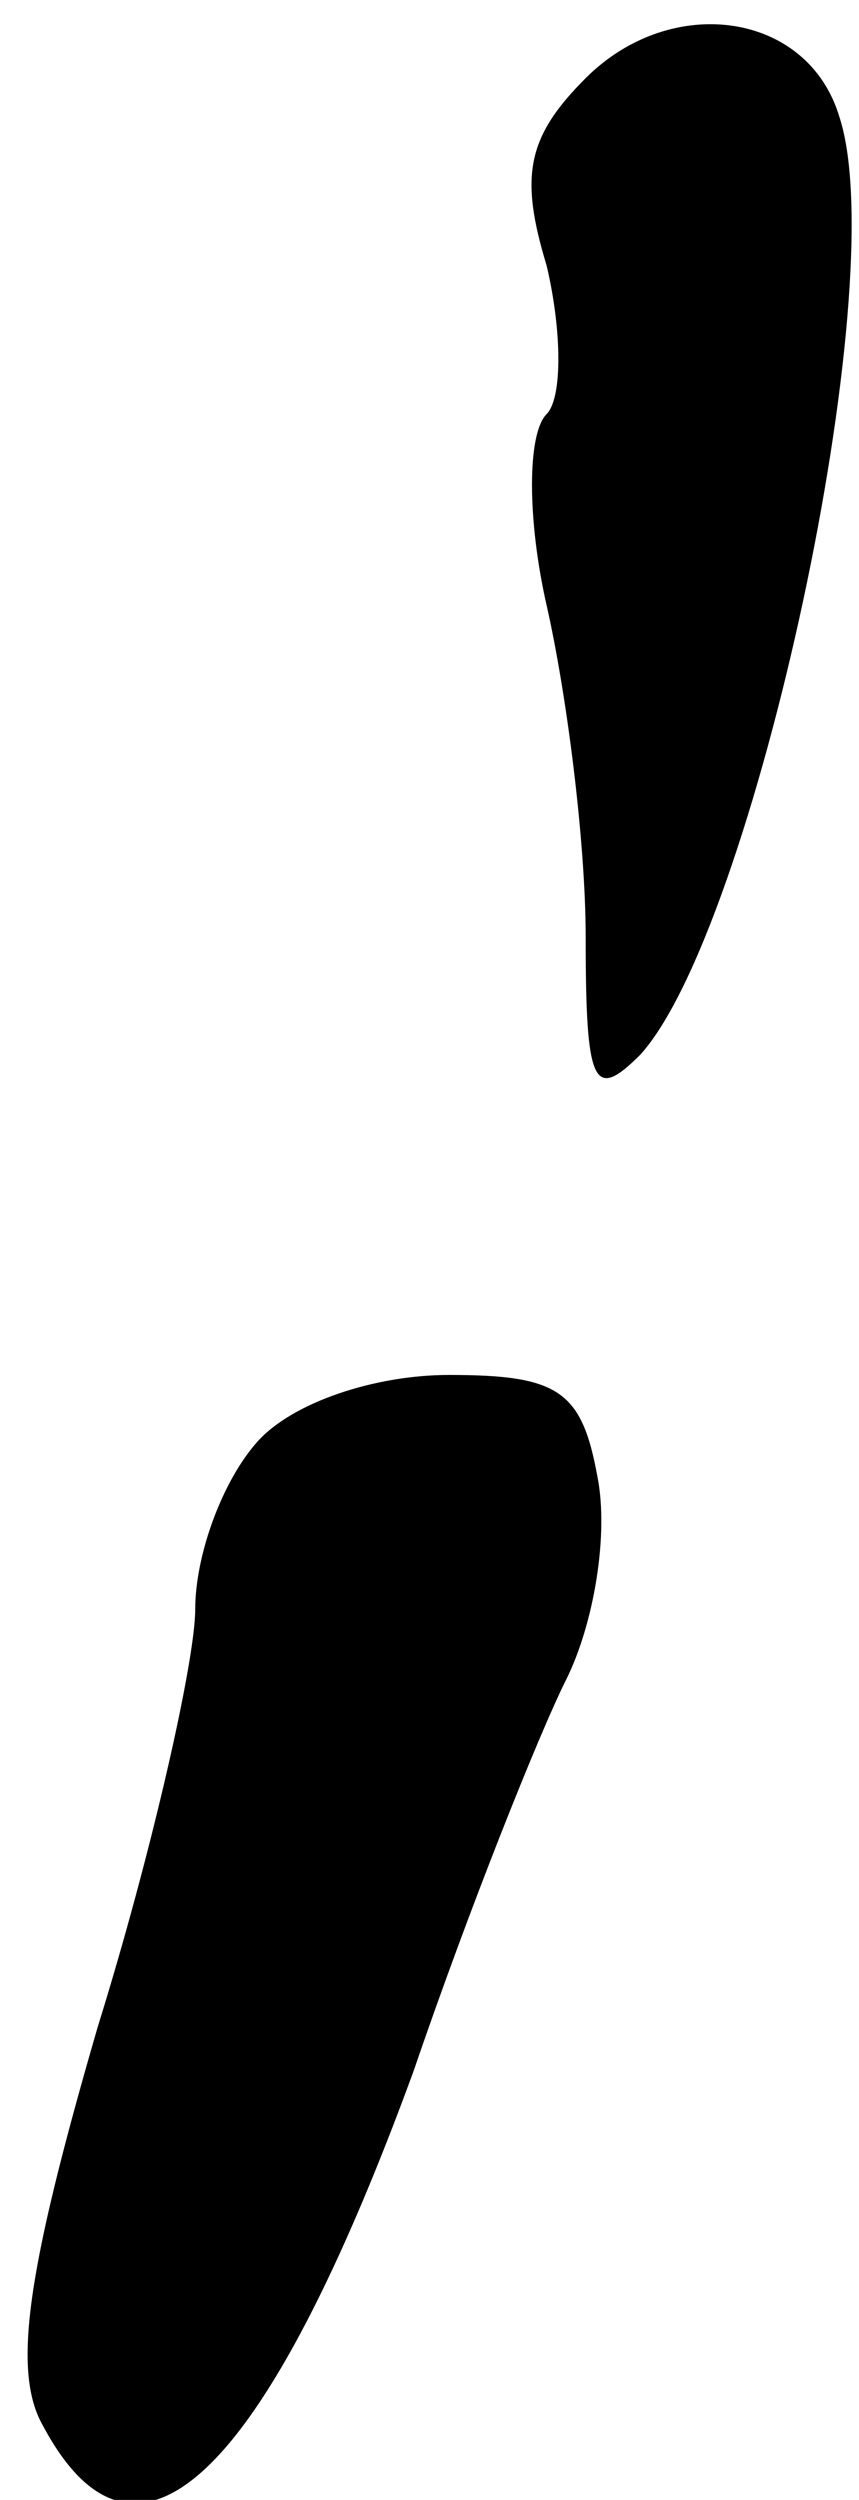 <?xml version="1.0" standalone="no"?>
<!DOCTYPE svg PUBLIC "-//W3C//DTD SVG 20010904//EN"
 "http://www.w3.org/TR/2001/REC-SVG-20010904/DTD/svg10.dtd">
<svg version="1.0" xmlns="http://www.w3.org/2000/svg"
 width="22pt" height="64pt" viewBox="0 0 22 64"
 preserveAspectRatio="xMidYMid meet">
<g transform="translate(0,64) scale(0.1,-0.1)"
fill="#000000" stroke="none">
<path fill="#000000" stroke="none" d="M150 620 c-15 -15 -17 -25 -10 -48 4
-17 4 -34 0 -38 -5 -5 -5 -27 0 -49 5 -22 10 -60 10 -85 0 -38 2 -42 14 -30
29 32 65 197 51 240 -8 27 -43 32 -65 10z"/>
<path fill="#000000" stroke="none" d="M66 271 c-9 -10 -16 -29 -16 -43 0 -13
-11 -62 -25 -107 -18 -62 -22 -88 -14 -102 24 -45 57 -13 95 91 14 41 32 86
39 100 7 14 11 37 8 52 -4 22 -10 26 -38 26 -19 0 -40 -7 -49 -17z"/>
</g>
</svg>
